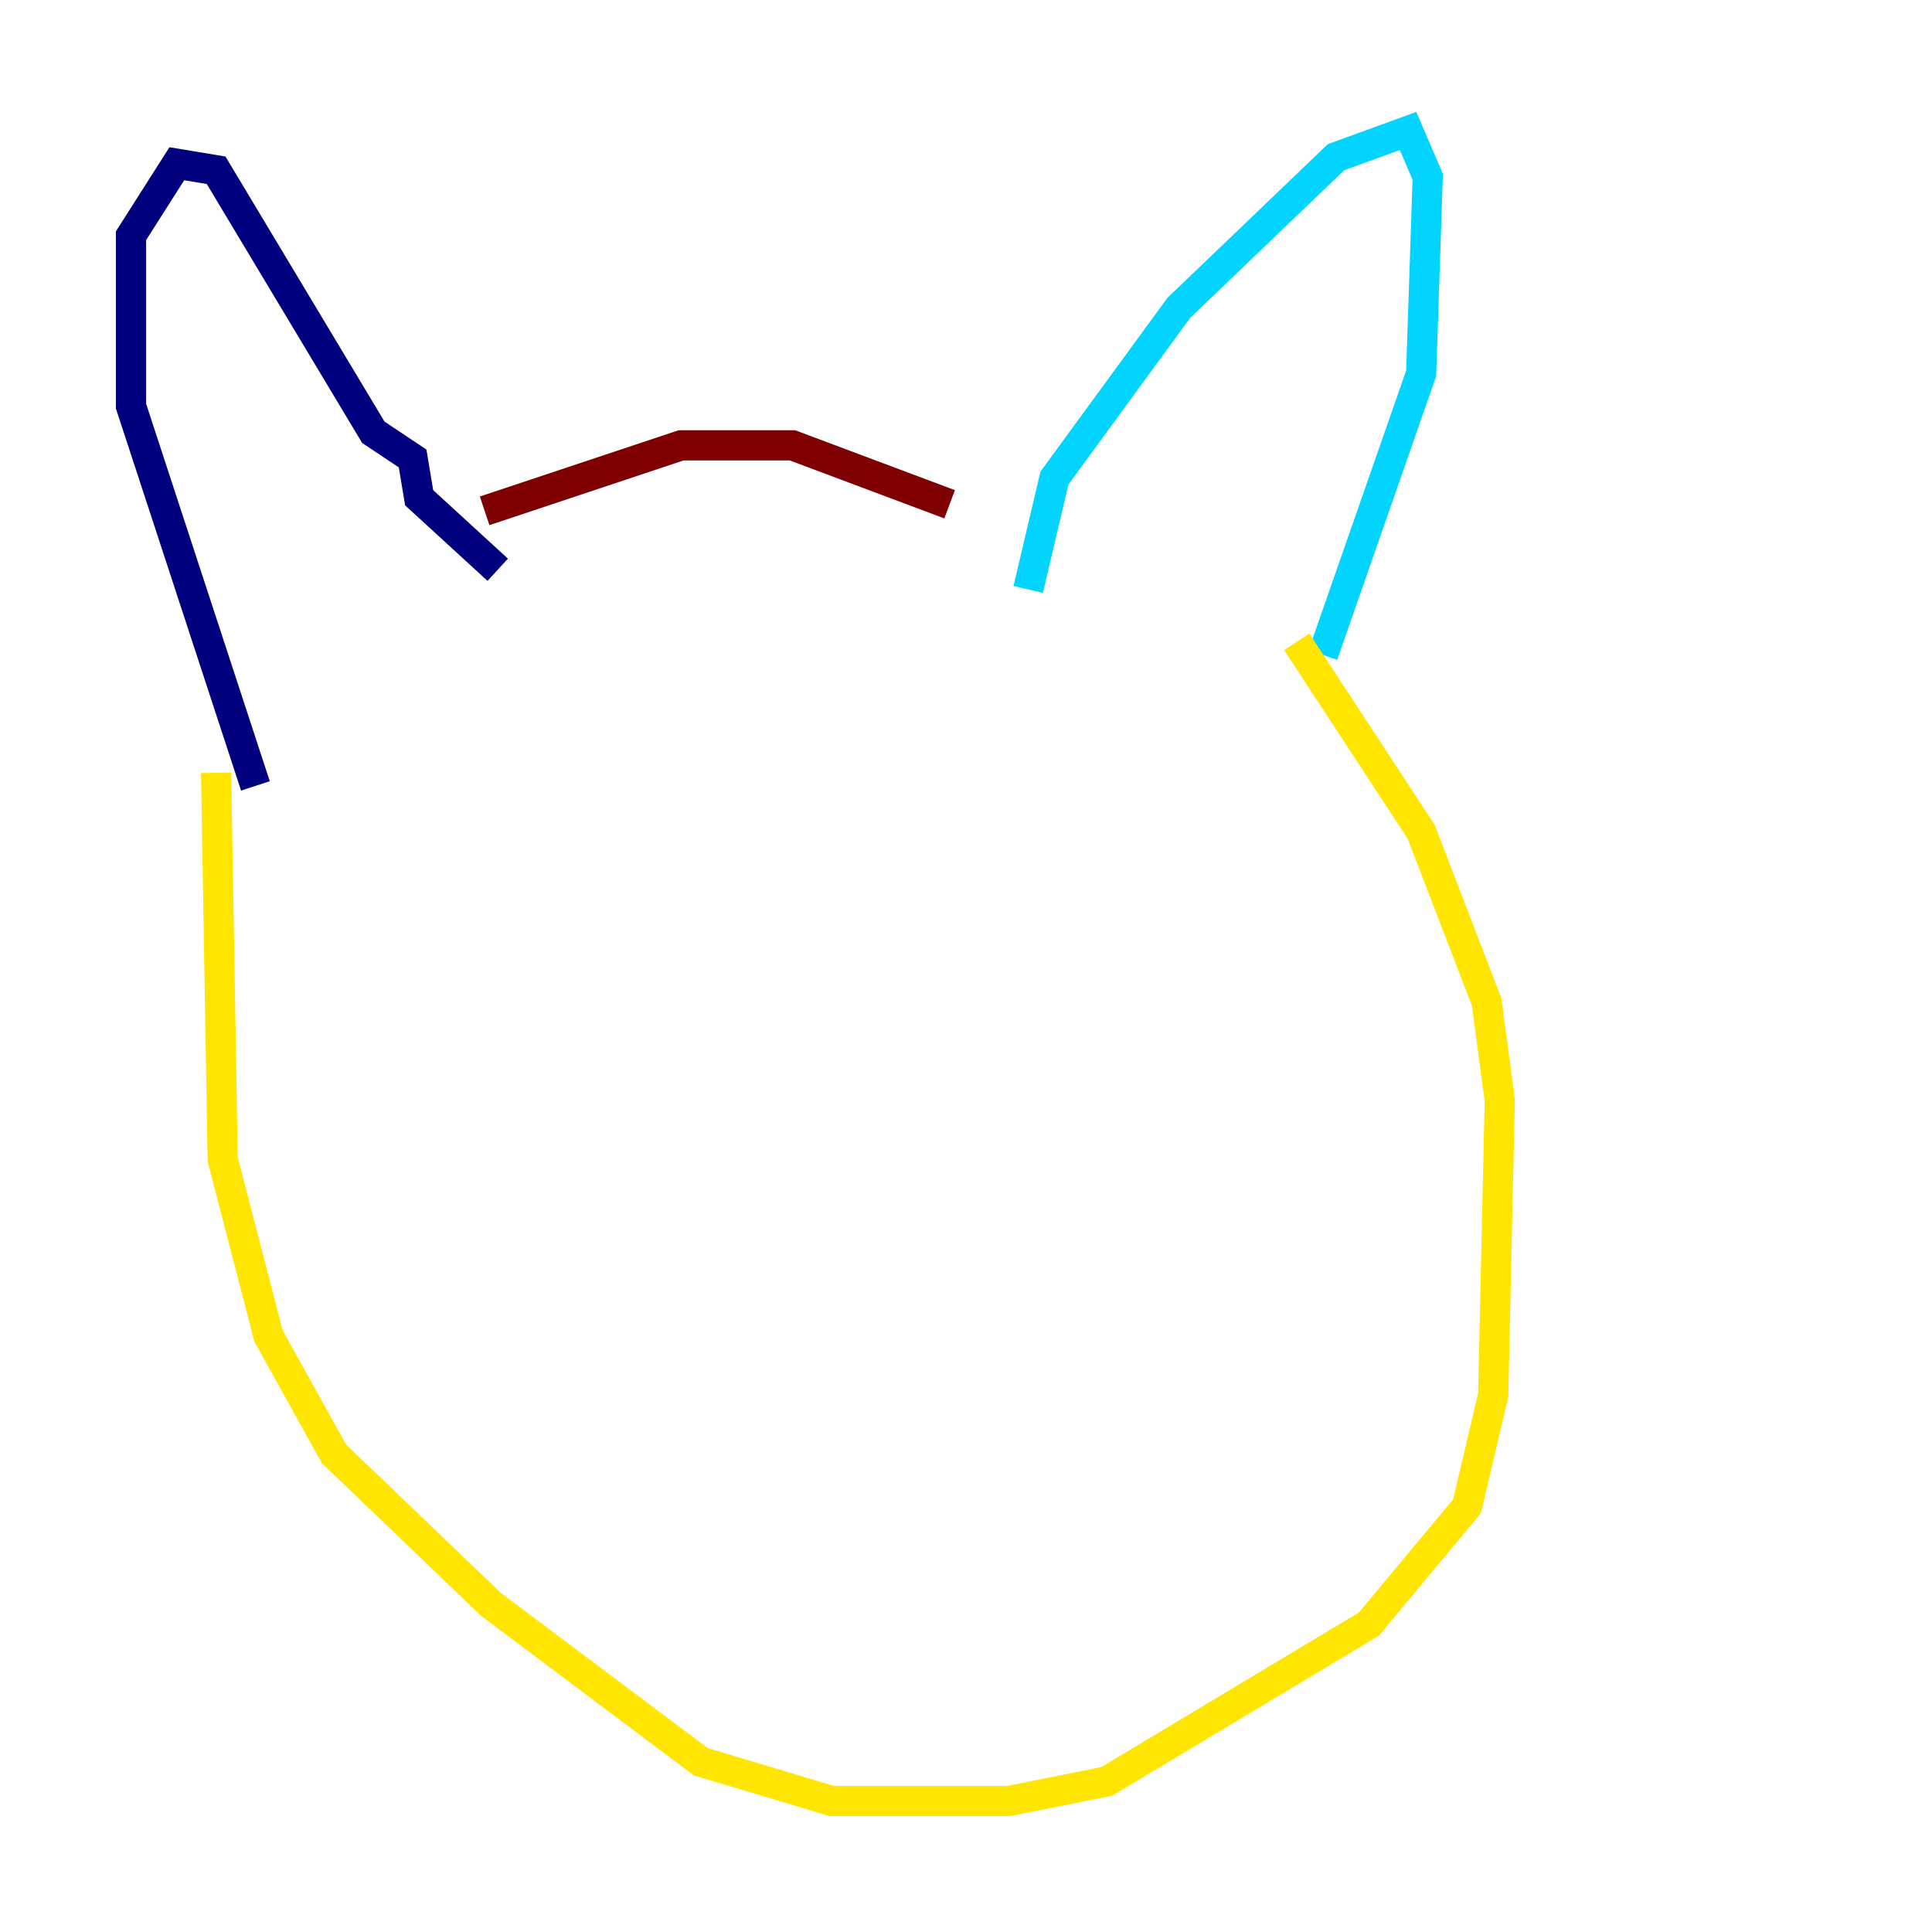 <?xml version="1.0" encoding="utf-8" ?>
<svg baseProfile="tiny" height="128" version="1.2" viewBox="0,0,128,128" width="128" xmlns="http://www.w3.org/2000/svg" xmlns:ev="http://www.w3.org/2001/xml-events" xmlns:xlink="http://www.w3.org/1999/xlink"><defs /><polyline fill="none" points="16.922,52.068 8.678,26.902 8.678,15.62 11.715,10.848 14.319,11.281 24.732,28.637 27.336,30.373 27.77,32.976 32.976,37.749" stroke="#00007f" stroke-width="2" /><polyline fill="none" points="68.122,39.051 69.858,31.675 78.102,20.393 88.515,10.414 93.288,8.678 94.59,11.715 94.156,24.732 87.647,43.39" stroke="#00d4ff" stroke-width="2" /><polyline fill="none" points="85.912,42.522 94.156,55.105 98.495,66.386 99.363,72.895 98.929,92.42 97.193,99.797 90.685,107.607 73.329,118.02 66.82,119.322 55.105,119.322 46.427,116.719 32.542,106.305 22.129,96.325 17.79,88.515 14.752,76.8 14.319,51.2" stroke="#ffe500" stroke-width="2" /><polyline fill="none" points="32.108,33.844 45.125,29.505 52.502,29.505 62.915,33.41" stroke="#7f0000" stroke-width="2" /></svg>
